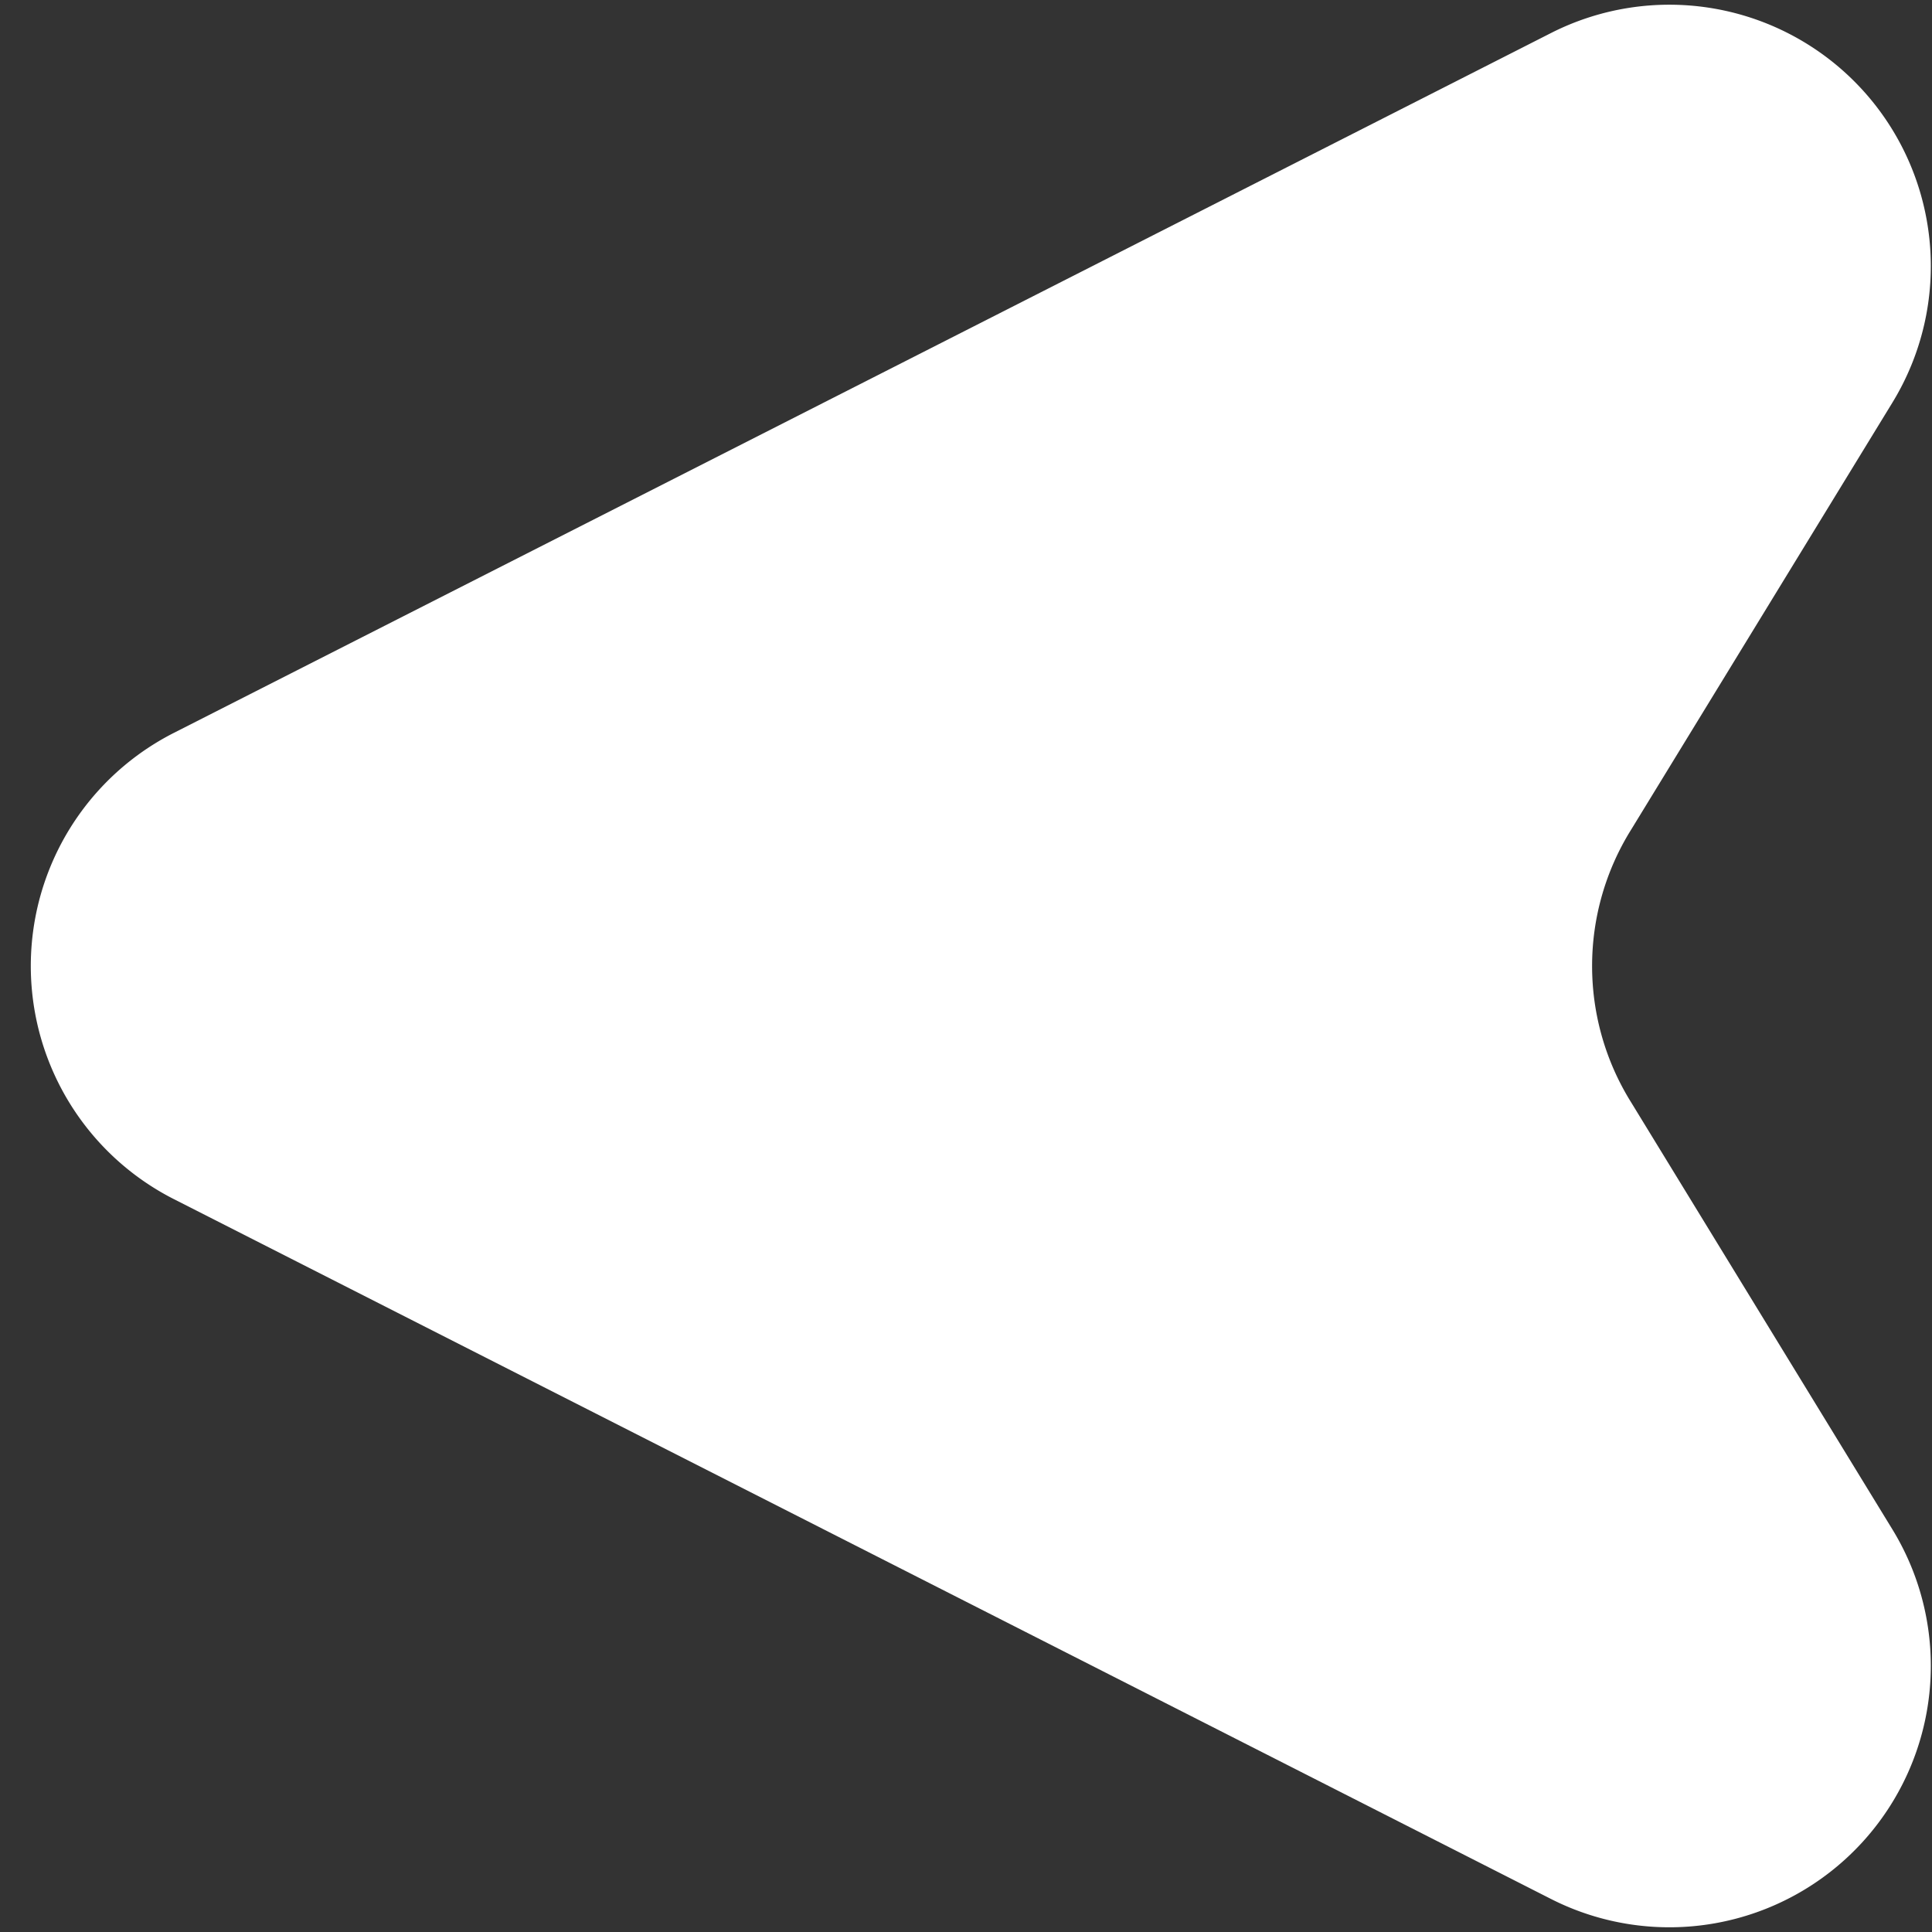 <svg xmlns="http://www.w3.org/2000/svg" viewBox="0 0 30 30"><rect x="0" y="0" width="30" height="30" fill="#333333" stroke="none"/><path d="M2.7,18.62,24.07,29.48a4.06,4.06,0,0,0,5.31-5.74l-4.05-6.62a4,4,0,0,1,0-4.24l4.05-6.62A4.06,4.06,0,0,0,24.07.52L2.7,11.38A4.06,4.06,0,0,0,2.7,18.62Z" style="fill:#fff"/></svg>